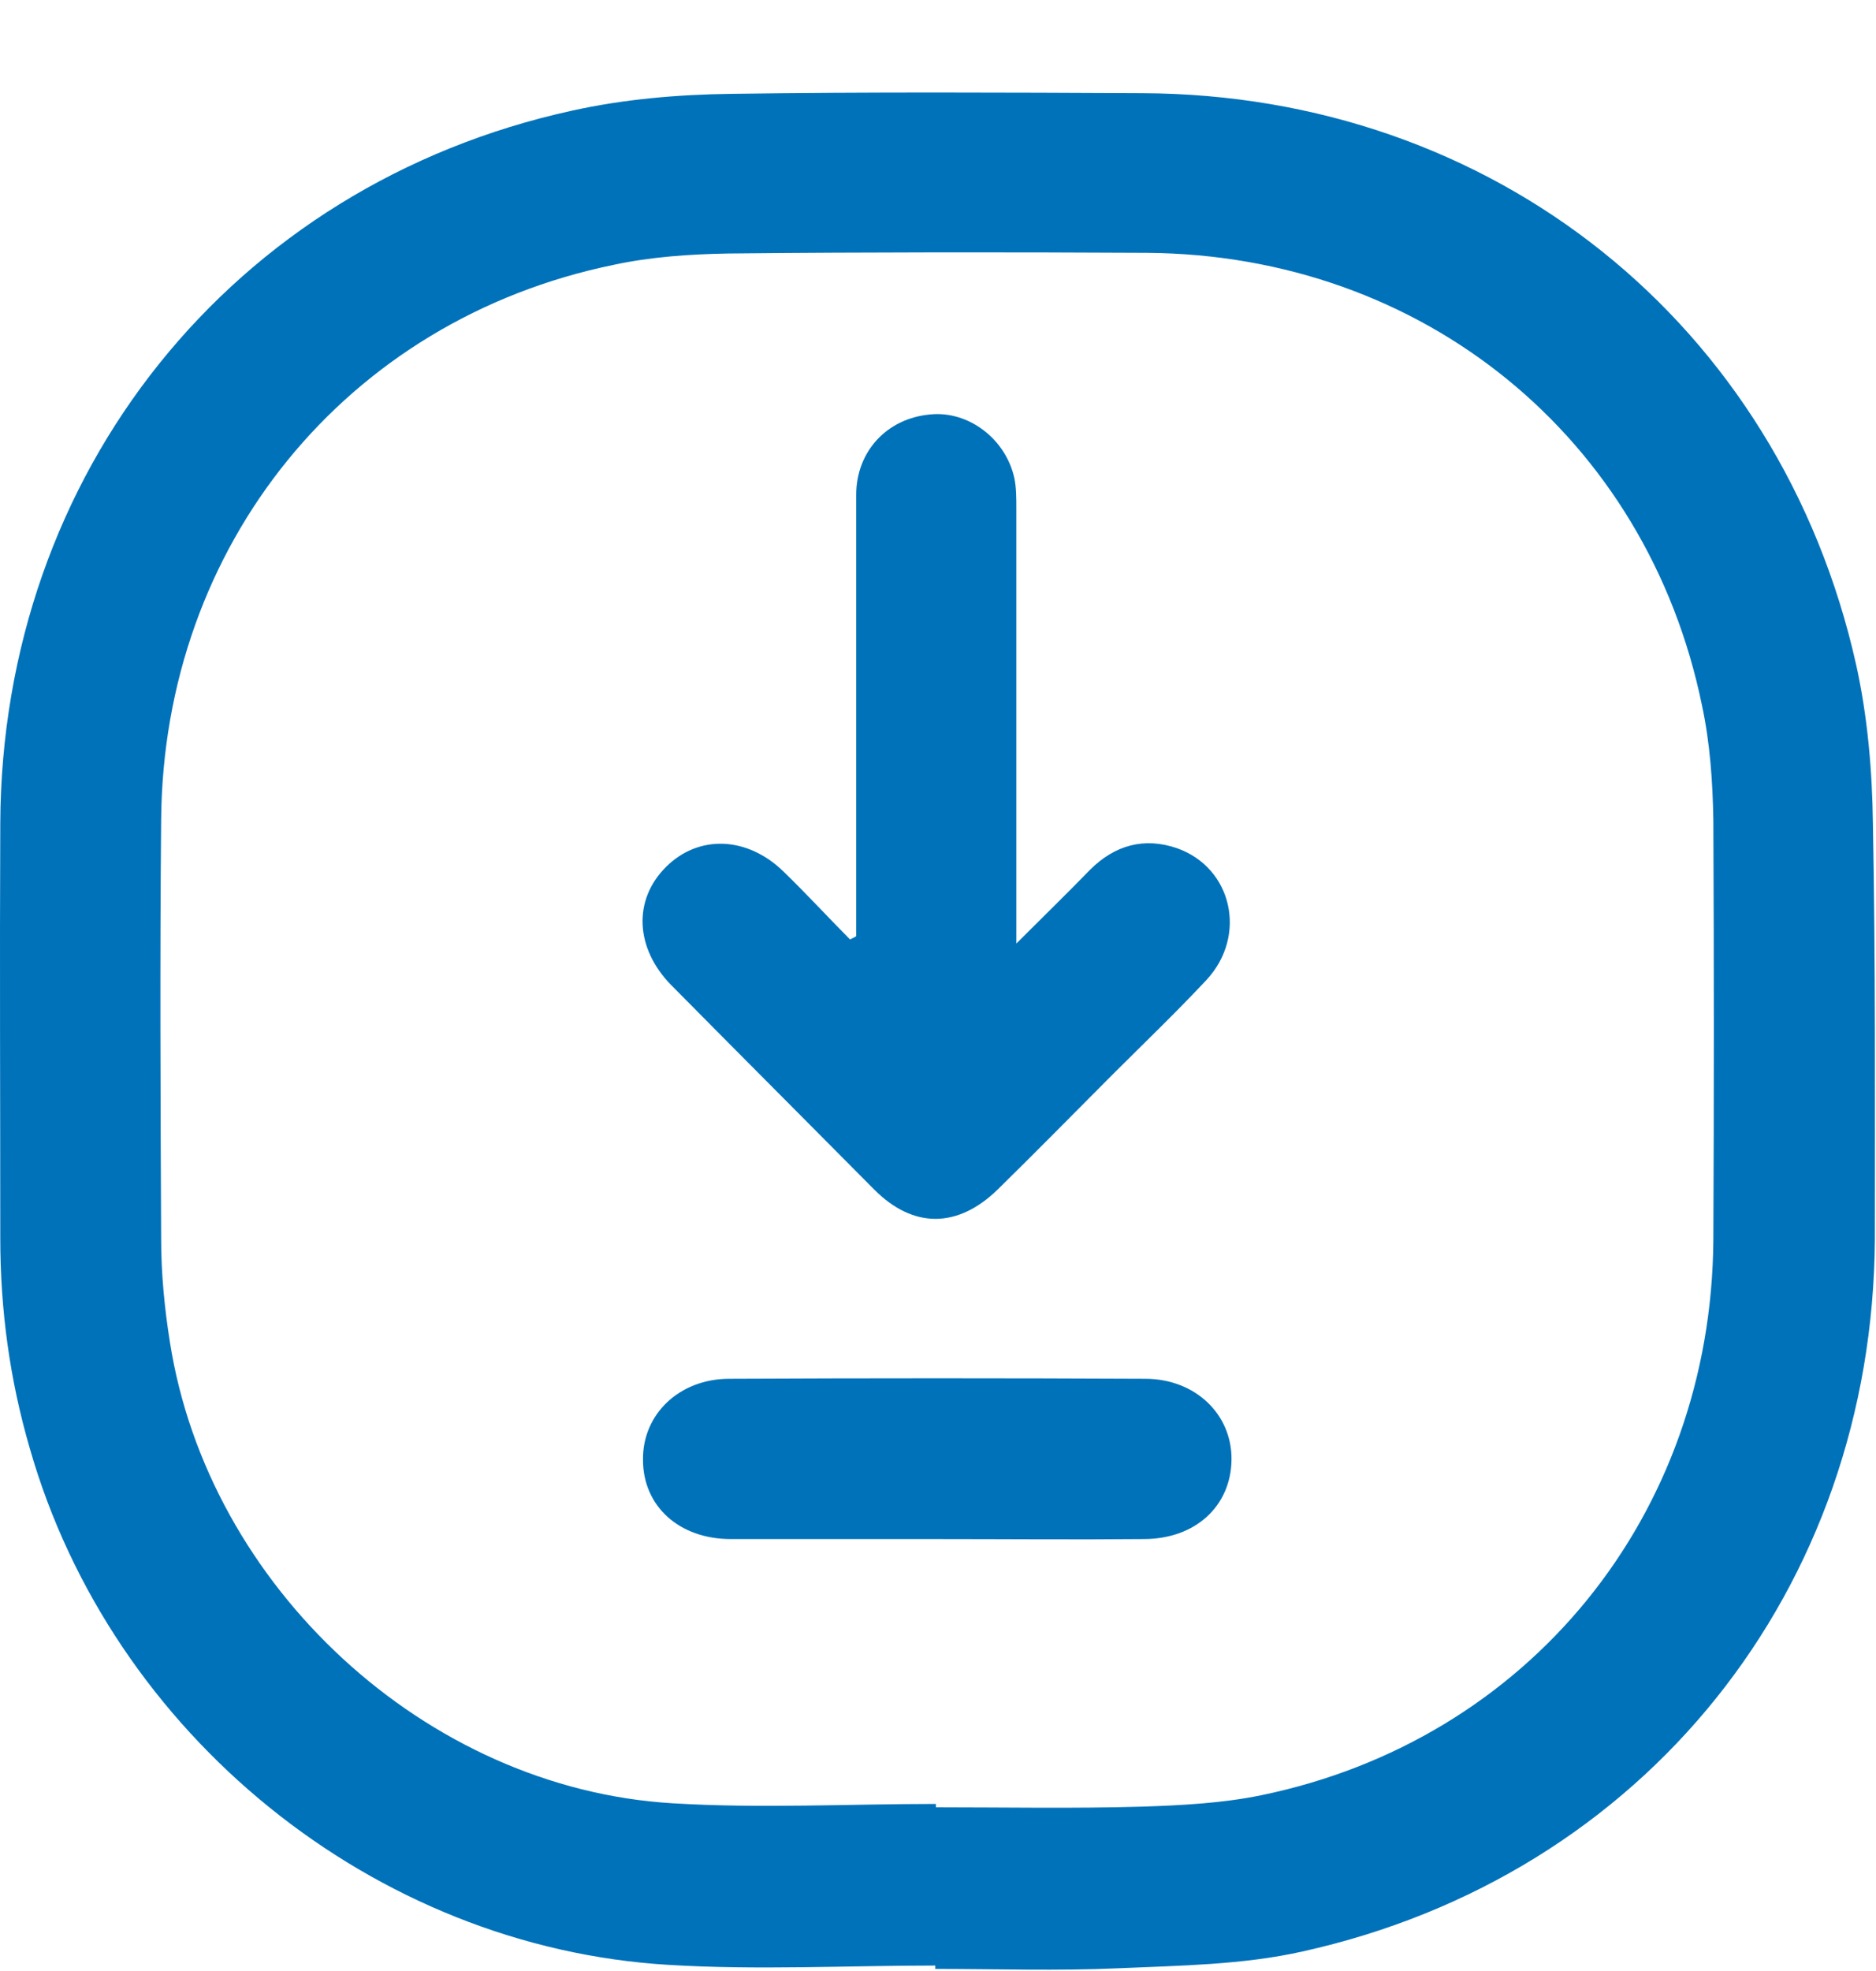 <svg width="20" height="21" viewBox="0 0 20 21" fill="none" xmlns="http://www.w3.org/2000/svg">
<path d="M19.967 8.774C19.96 8.21 19.91 7.631 19.788 7.081C18.974 3.444 15.915 1.007 12.179 0.993C10.714 0.986 9.256 0.979 7.791 1C7.227 1.007 6.648 1.057 6.098 1.179C2.475 1.972 0.017 5.044 0.003 8.774C-0.004 10.246 0.003 11.718 0.003 13.19C0.003 13.954 0.103 14.697 0.318 15.433C1.189 18.477 3.983 20.75 7.134 20.935C8.077 20.992 9.02 20.942 9.971 20.942C9.971 20.957 9.971 20.964 9.971 20.978C10.621 20.978 11.271 21 11.921 20.971C12.579 20.942 13.25 20.935 13.886 20.792C17.53 19.985 19.967 16.934 19.988 13.197C19.988 11.718 19.995 10.246 19.967 8.774ZM18.266 13.211C18.245 16.148 16.294 18.542 13.443 19.128C13.029 19.213 12.593 19.235 12.171 19.249C11.443 19.27 10.707 19.256 9.978 19.256C9.978 19.242 9.978 19.235 9.978 19.22C9.042 19.22 8.106 19.27 7.17 19.213C4.54 19.056 2.218 16.905 1.811 14.297C1.754 13.94 1.718 13.569 1.718 13.204C1.711 11.718 1.704 10.225 1.718 8.738C1.739 5.809 3.69 3.408 6.541 2.822C6.941 2.736 7.356 2.708 7.763 2.701C9.249 2.686 10.742 2.686 12.229 2.694C15.165 2.715 17.559 4.658 18.145 7.517C18.231 7.917 18.259 8.331 18.266 8.738C18.273 10.239 18.273 11.725 18.266 13.211ZM7.156 10.496C6.77 10.103 6.748 9.589 7.098 9.239C7.448 8.888 7.97 8.91 8.356 9.289C8.599 9.524 8.828 9.774 9.063 10.01C9.085 9.996 9.106 9.989 9.128 9.975C9.128 9.824 9.128 9.674 9.128 9.524C9.128 8.11 9.128 6.695 9.128 5.273C9.128 4.809 9.456 4.458 9.914 4.416C10.321 4.373 10.721 4.673 10.814 5.094C10.835 5.194 10.835 5.309 10.835 5.416C10.835 6.838 10.835 8.267 10.835 9.689C10.835 9.782 10.835 9.882 10.835 10.053C11.128 9.76 11.378 9.517 11.621 9.267C11.886 9.003 12.2 8.917 12.55 9.038C13.136 9.246 13.3 9.967 12.864 10.439C12.543 10.782 12.2 11.111 11.864 11.446C11.457 11.854 11.05 12.268 10.635 12.675C10.207 13.09 9.735 13.09 9.321 12.675C8.606 11.954 7.877 11.225 7.156 10.496ZM13.129 15.555C13.122 16.048 12.743 16.398 12.193 16.398C11.457 16.405 10.714 16.398 9.978 16.398C9.249 16.398 8.52 16.398 7.791 16.398C7.241 16.398 6.855 16.048 6.855 15.555C6.848 15.069 7.241 14.69 7.777 14.69C9.256 14.683 10.735 14.683 12.207 14.69C12.743 14.69 13.136 15.069 13.129 15.555Z" fill="#0072BA"/>
</svg>

